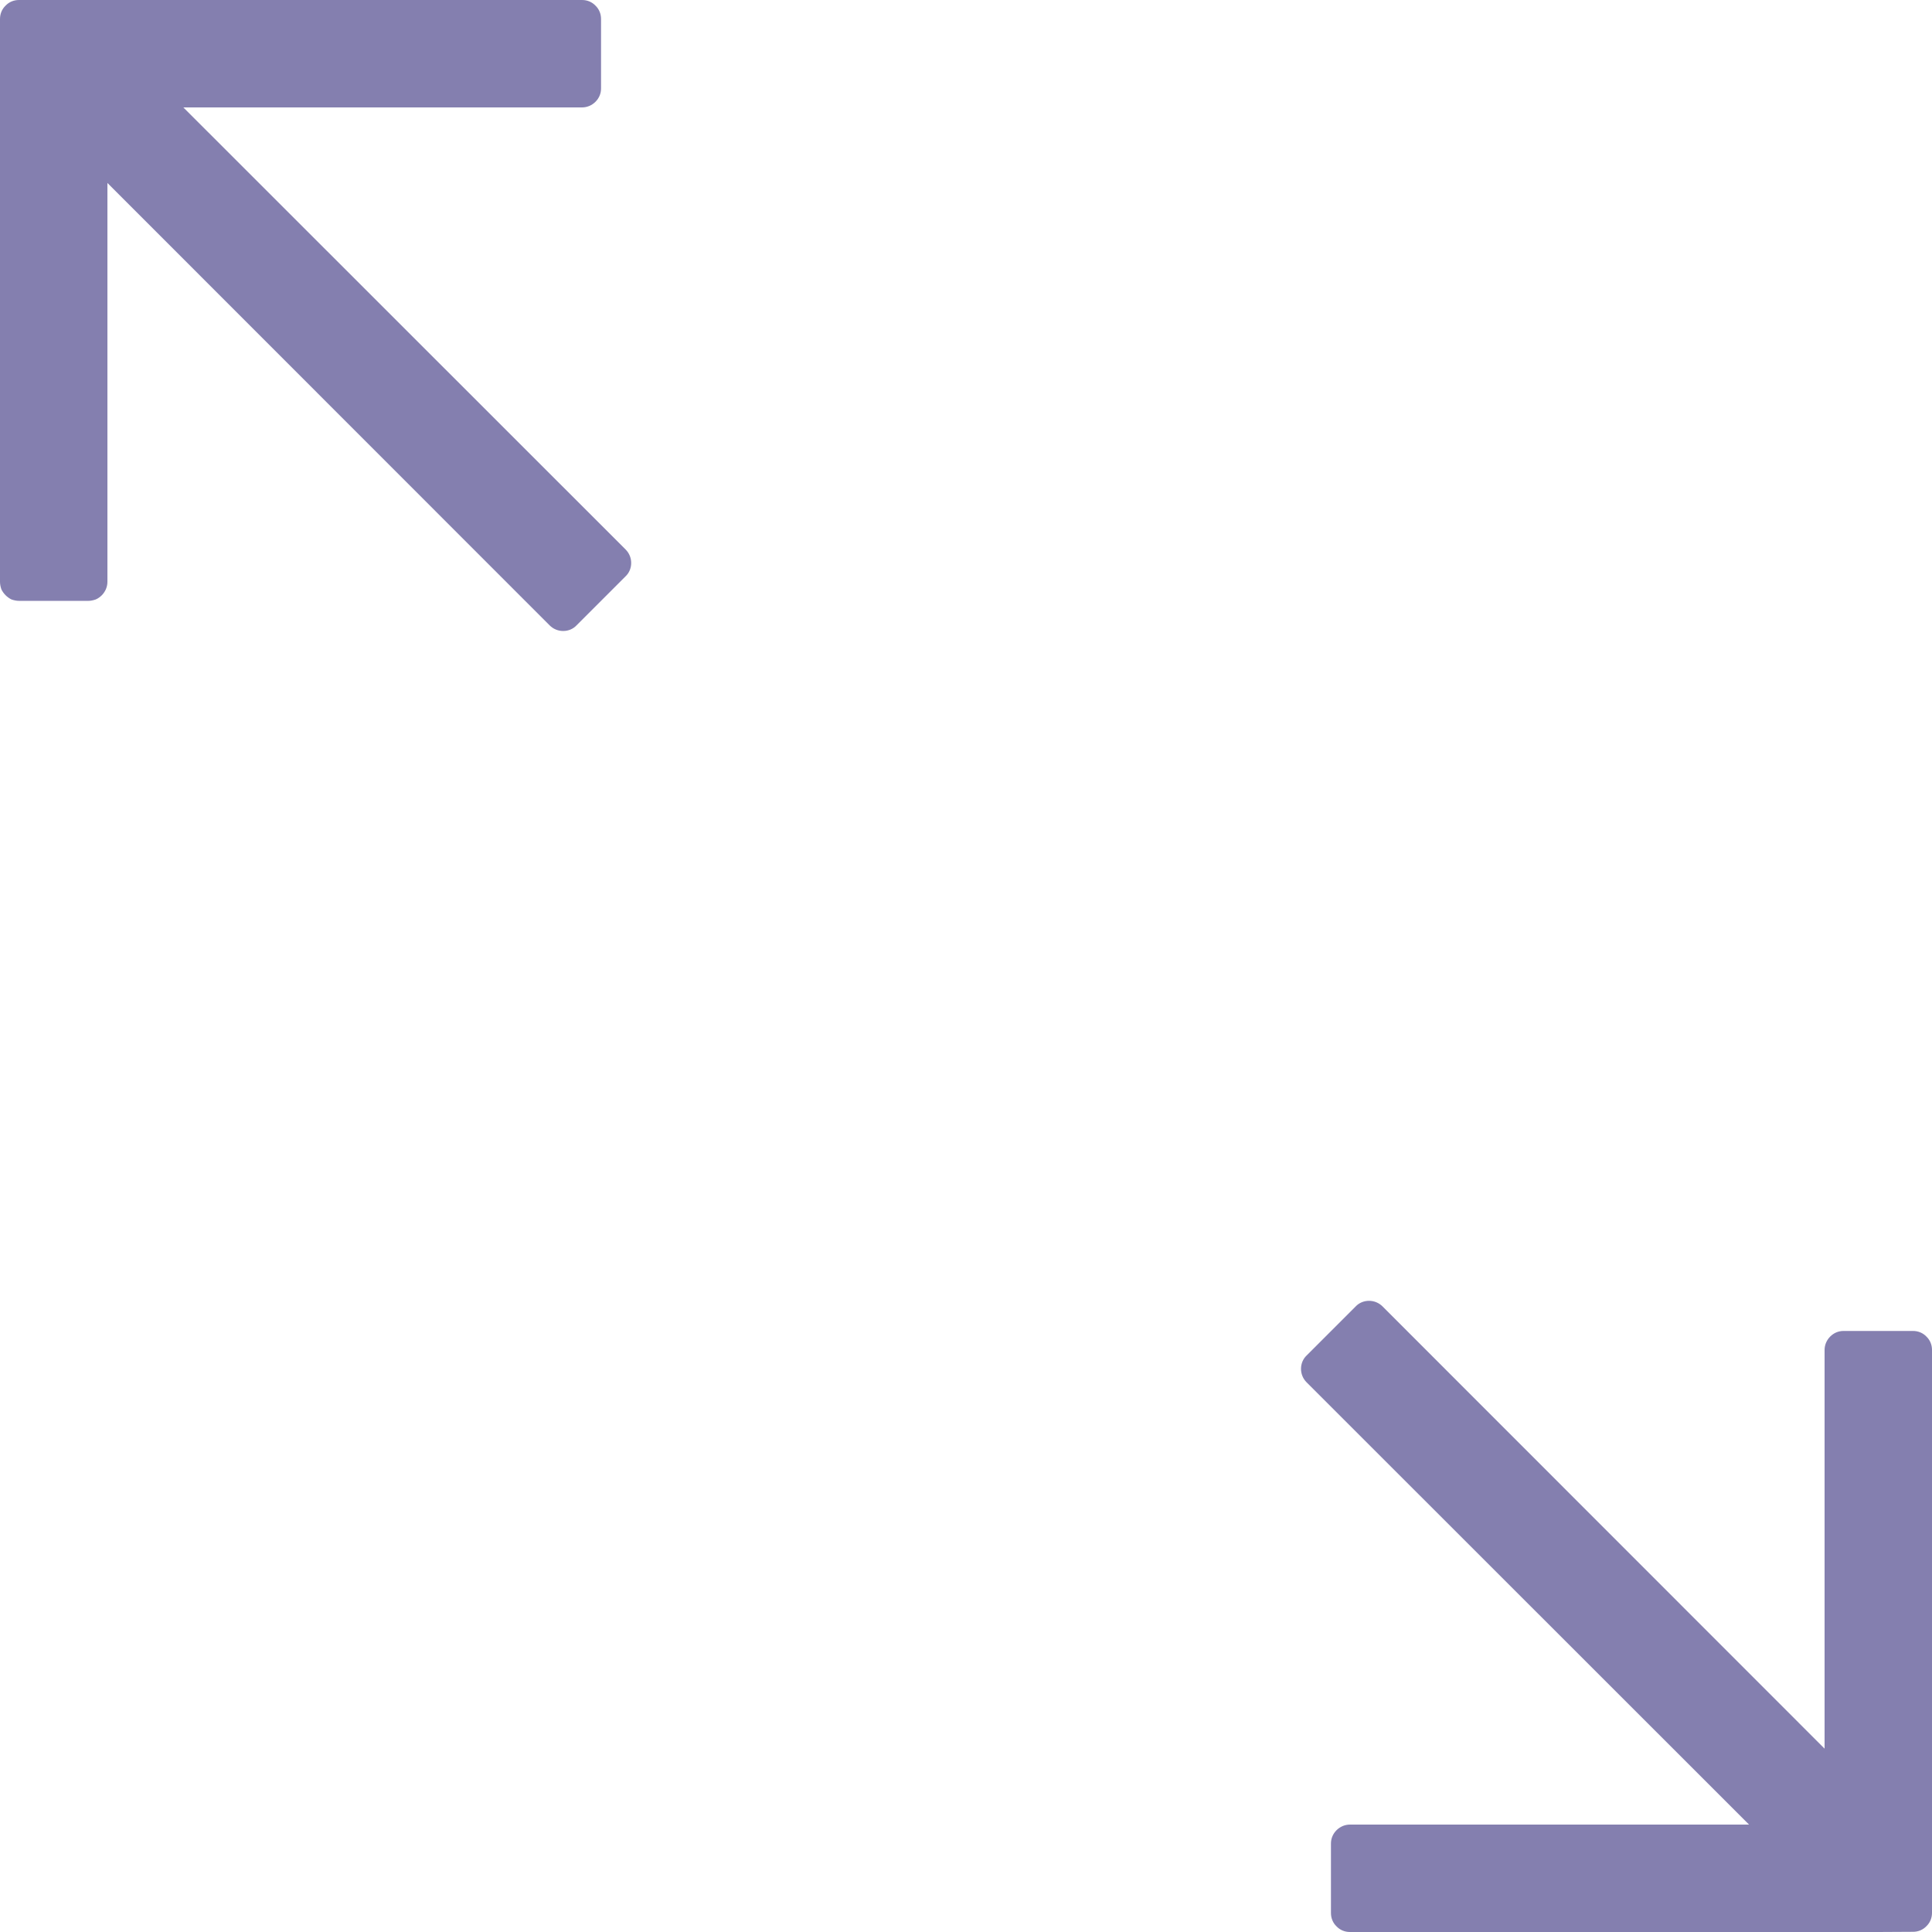 <svg width="10" height="10" viewBox="0 0 10 10" fill="none" xmlns="http://www.w3.org/2000/svg">
<path d="M9.902 6.889H9.542C9.516 6.889 9.492 6.899 9.473 6.918C9.455 6.936 9.444 6.961 9.444 6.987V9.051L7.156 6.762C7.137 6.743 7.112 6.733 7.086 6.733C7.06 6.733 7.035 6.743 7.017 6.762L6.763 7.016C6.744 7.034 6.734 7.059 6.734 7.085C6.734 7.111 6.744 7.136 6.763 7.155L9.053 9.444H6.987C6.961 9.444 6.936 9.455 6.918 9.473C6.899 9.492 6.889 9.516 6.889 9.542V9.902C6.889 9.928 6.899 9.953 6.918 9.971C6.936 9.99 6.961 10 6.987 10H9.722L9.902 9.999C9.928 9.999 9.953 9.989 9.971 9.97C9.99 9.952 10 9.927 10 9.901V6.987C10 6.961 9.99 6.936 9.971 6.918C9.953 6.899 9.928 6.889 9.902 6.889Z" fill="#0B0061" fill-opacity="0.5"/>
<path d="M0.098 3.11H0.458C0.47 3.11 0.483 3.107 0.495 3.103C0.507 3.098 0.518 3.09 0.527 3.081C0.536 3.072 0.543 3.061 0.548 3.05C0.553 3.038 0.556 3.025 0.556 3.012V0.947L2.845 3.237C2.864 3.256 2.889 3.266 2.915 3.266C2.941 3.266 2.966 3.256 2.984 3.237L3.238 2.983C3.257 2.965 3.267 2.94 3.267 2.914C3.267 2.888 3.257 2.863 3.238 2.844L0.949 0.556H3.013C3.039 0.556 3.064 0.545 3.082 0.527C3.101 0.508 3.111 0.484 3.111 0.458V0.098C3.111 0.072 3.101 0.047 3.082 0.029C3.064 0.01 3.039 0 3.013 0H0.098C0.072 0 0.047 0.01 0.029 0.029C0.01 0.047 0 0.072 0 0.098V3.012C0 3.025 0.003 3.038 0.007 3.05C0.012 3.061 0.02 3.072 0.029 3.081C0.038 3.09 0.049 3.098 0.06 3.103C0.072 3.107 0.085 3.11 0.098 3.11Z" fill="#0B0061" fill-opacity="0.5"/>
</svg>
